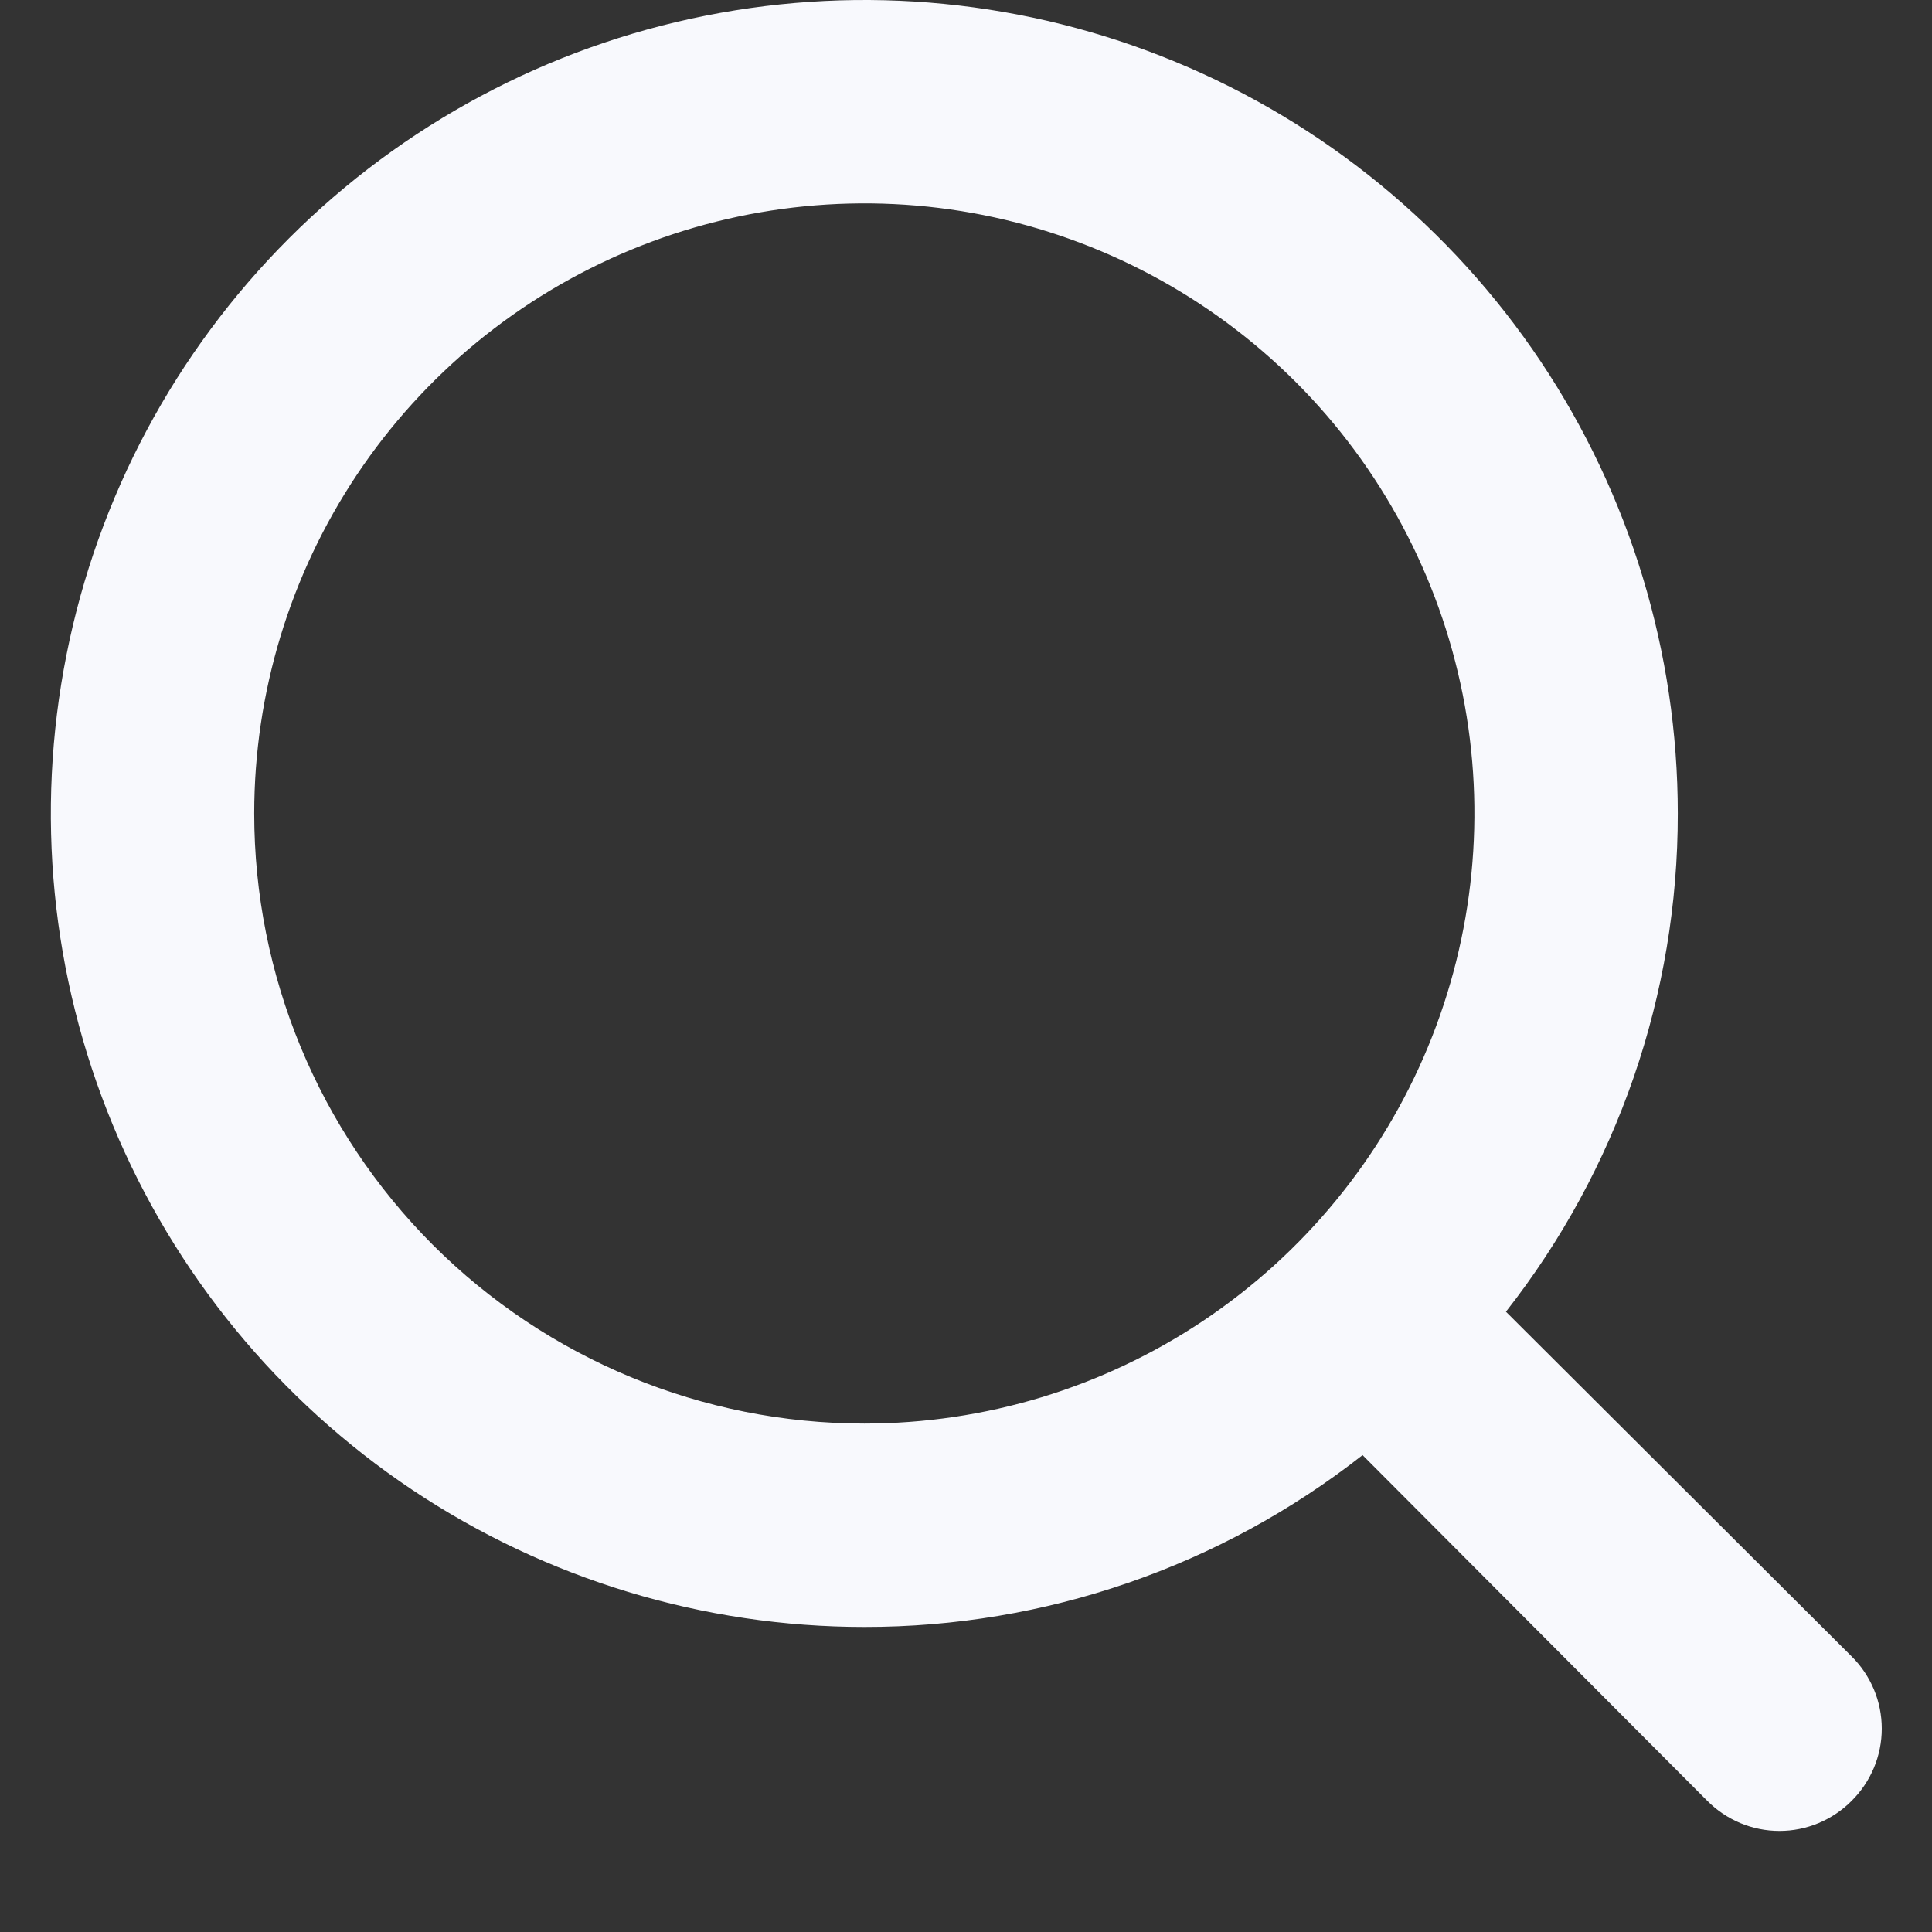 <svg width="19" height="19" viewBox="0 0 19 19" fill="none" xmlns="http://www.w3.org/2000/svg">
<rect x="0" y="0" width="19" height="19" fill="#333333" stroke="none"/>
<path d="M18.21 16.29L14.81 12.9C15.907 11.502 16.502 9.777 16.5 8C16.5 6.418 16.031 4.871 15.152 3.555C14.273 2.24 13.023 1.214 11.562 0.609C10.1 0.003 8.491 -0.155 6.939 0.154C5.387 0.462 3.962 1.224 2.843 2.343C1.724 3.462 0.962 4.887 0.654 6.439C0.345 7.991 0.503 9.6 1.109 11.062C1.714 12.523 2.74 13.773 4.055 14.652C5.371 15.531 6.918 16 8.5 16C10.277 16.002 12.002 15.407 13.4 14.31L16.79 17.71C16.883 17.804 16.994 17.878 17.115 17.929C17.237 17.98 17.368 18.006 17.5 18.006C17.632 18.006 17.763 17.98 17.885 17.929C18.006 17.878 18.117 17.804 18.21 17.71C18.304 17.617 18.378 17.506 18.429 17.385C18.48 17.263 18.506 17.132 18.506 17C18.506 16.868 18.48 16.737 18.429 16.615C18.378 16.494 18.304 16.383 18.21 16.29ZM2.5 8C2.5 6.813 2.852 5.653 3.511 4.667C4.17 3.68 5.108 2.911 6.204 2.457C7.3 2.003 8.507 1.884 9.671 2.115C10.834 2.347 11.903 2.918 12.743 3.757C13.582 4.596 14.153 5.666 14.385 6.83C14.616 7.993 14.497 9.2 14.043 10.296C13.589 11.393 12.82 12.329 11.833 12.989C10.847 13.648 9.687 14 8.5 14C6.909 14 5.383 13.368 4.257 12.243C3.132 11.117 2.5 9.591 2.5 8Z" fill="#F8F9FD"/>
</svg>
